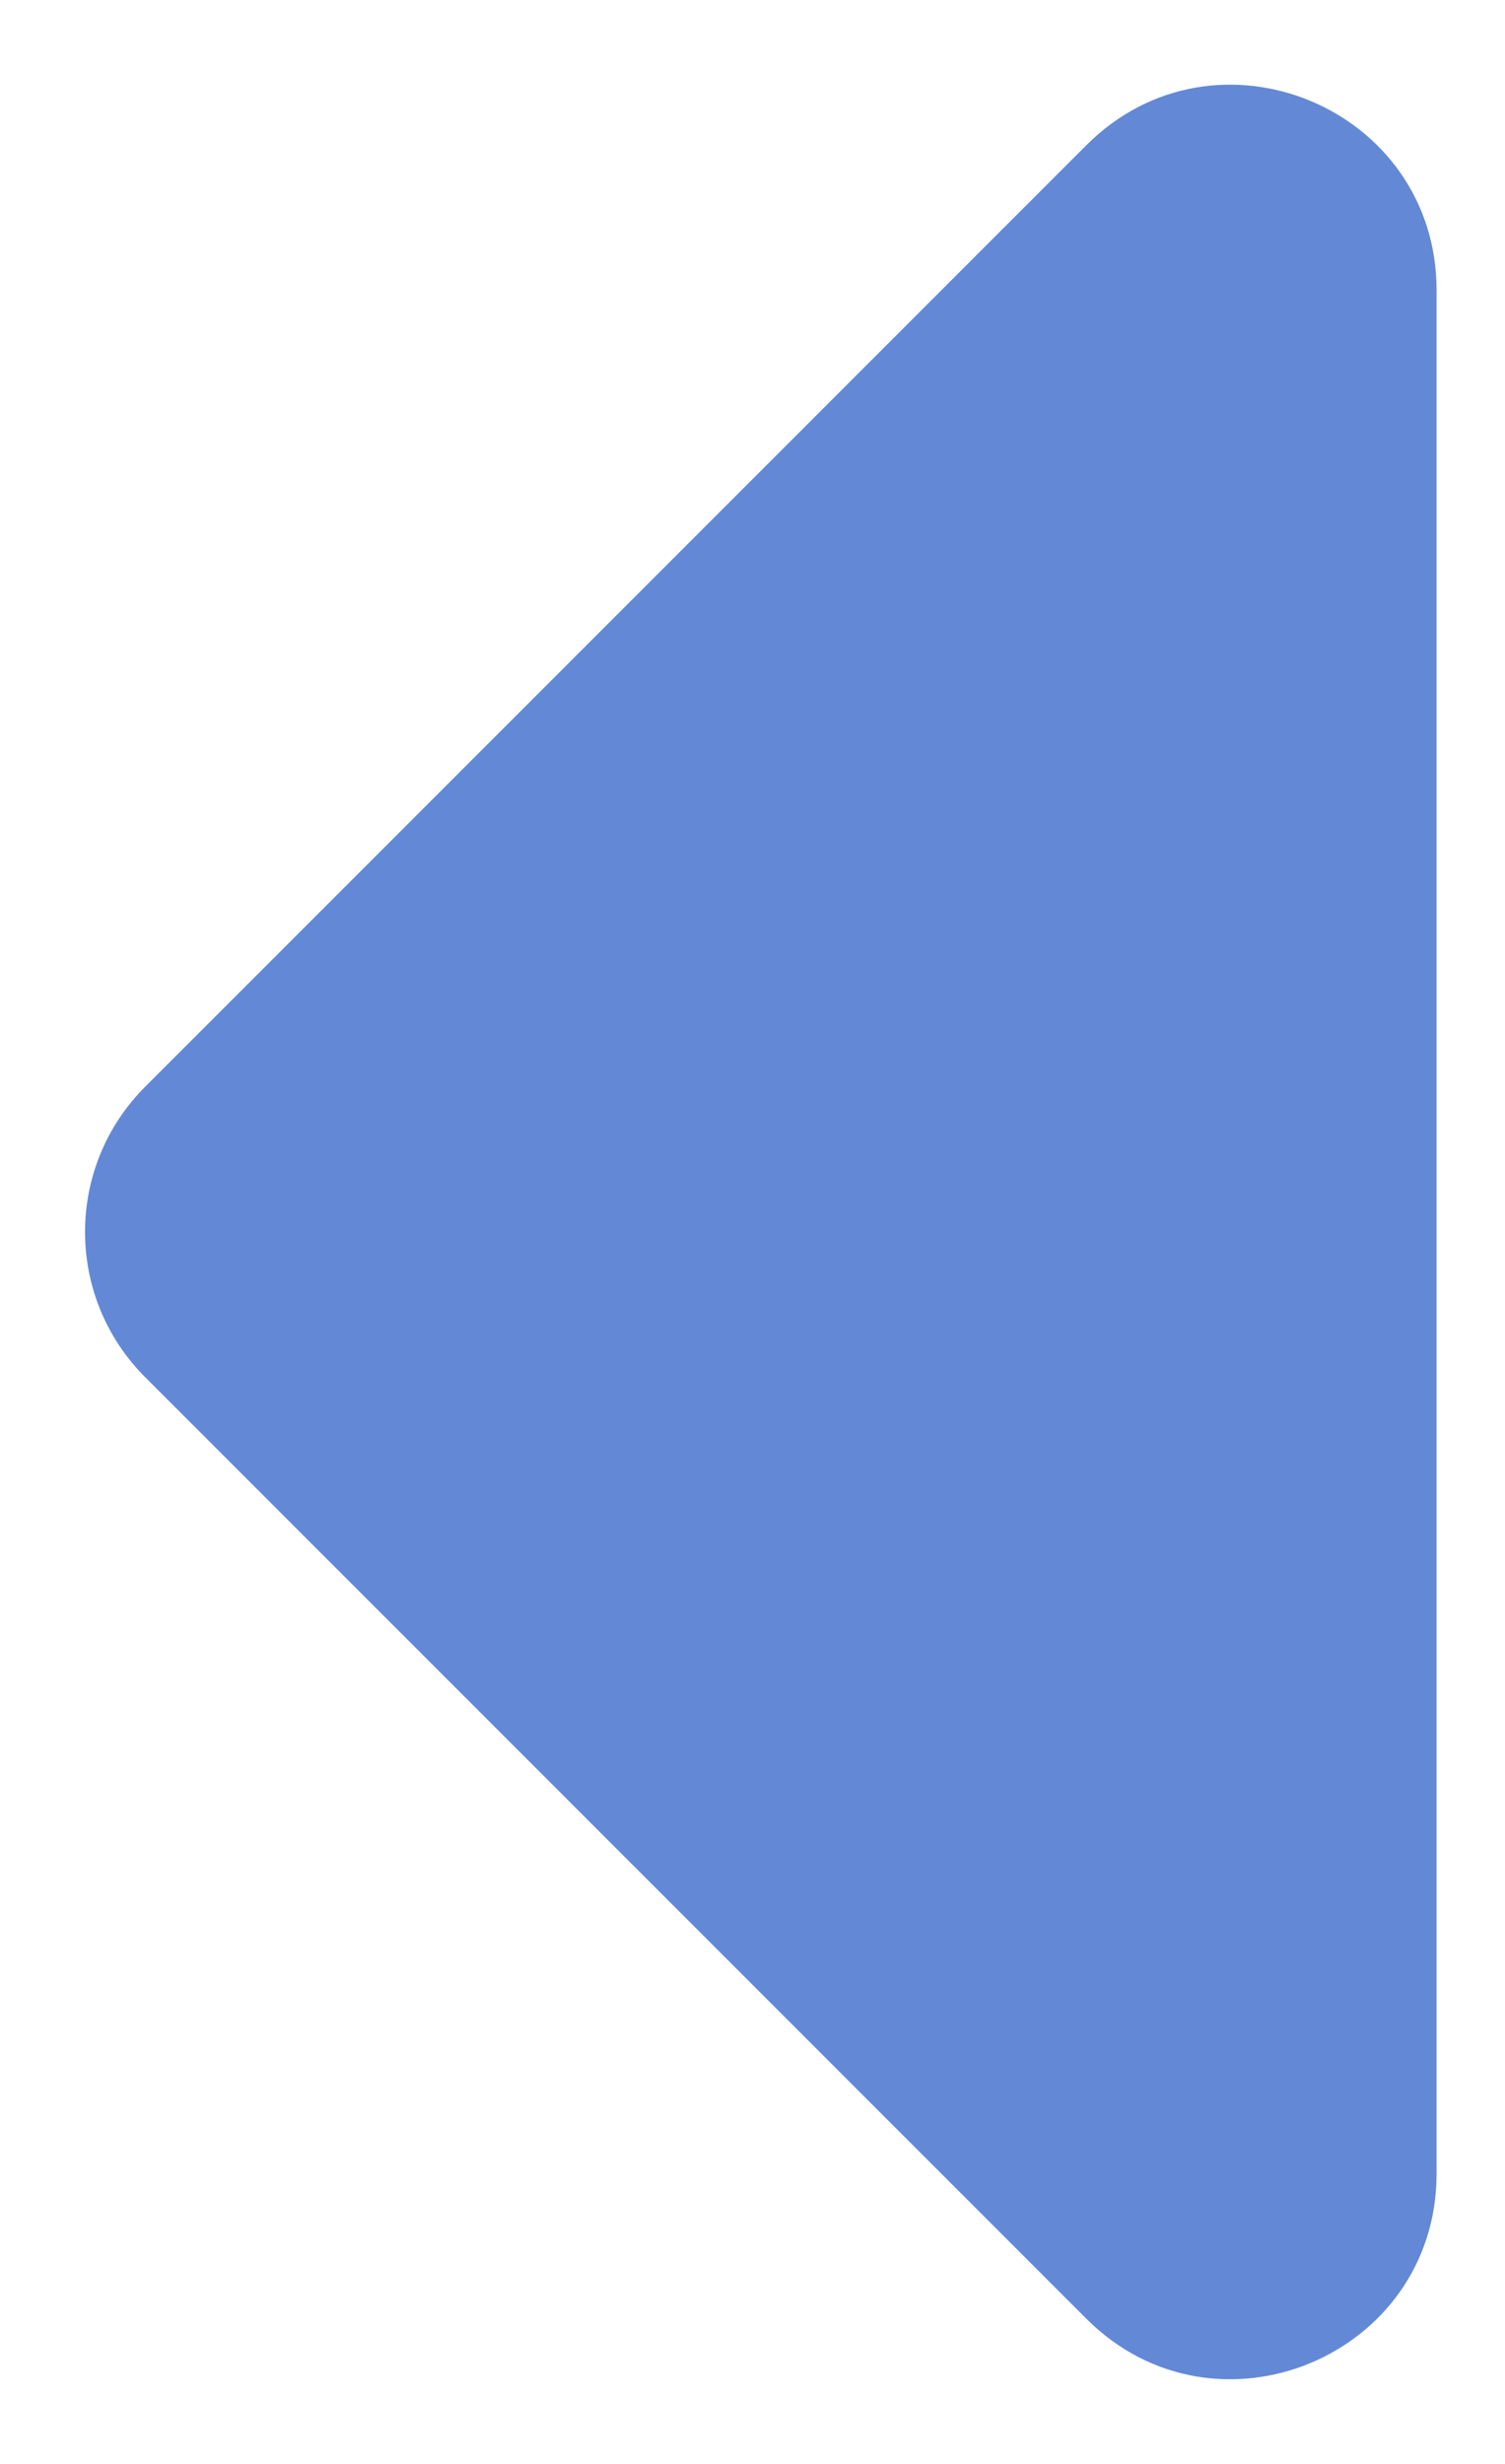 <svg width="11" height="18" viewBox="0 0 11 18" fill="none" xmlns="http://www.w3.org/2000/svg">
<path d="M10.5 15.879C10.5 17.215 8.885 17.884 7.94 16.939L1.061 10.061C0.475 9.475 0.475 8.525 1.061 7.939L7.94 1.061C8.885 0.116 10.5 0.785 10.5 2.121V15.879Z" fill="#6389D6"/>
</svg>
